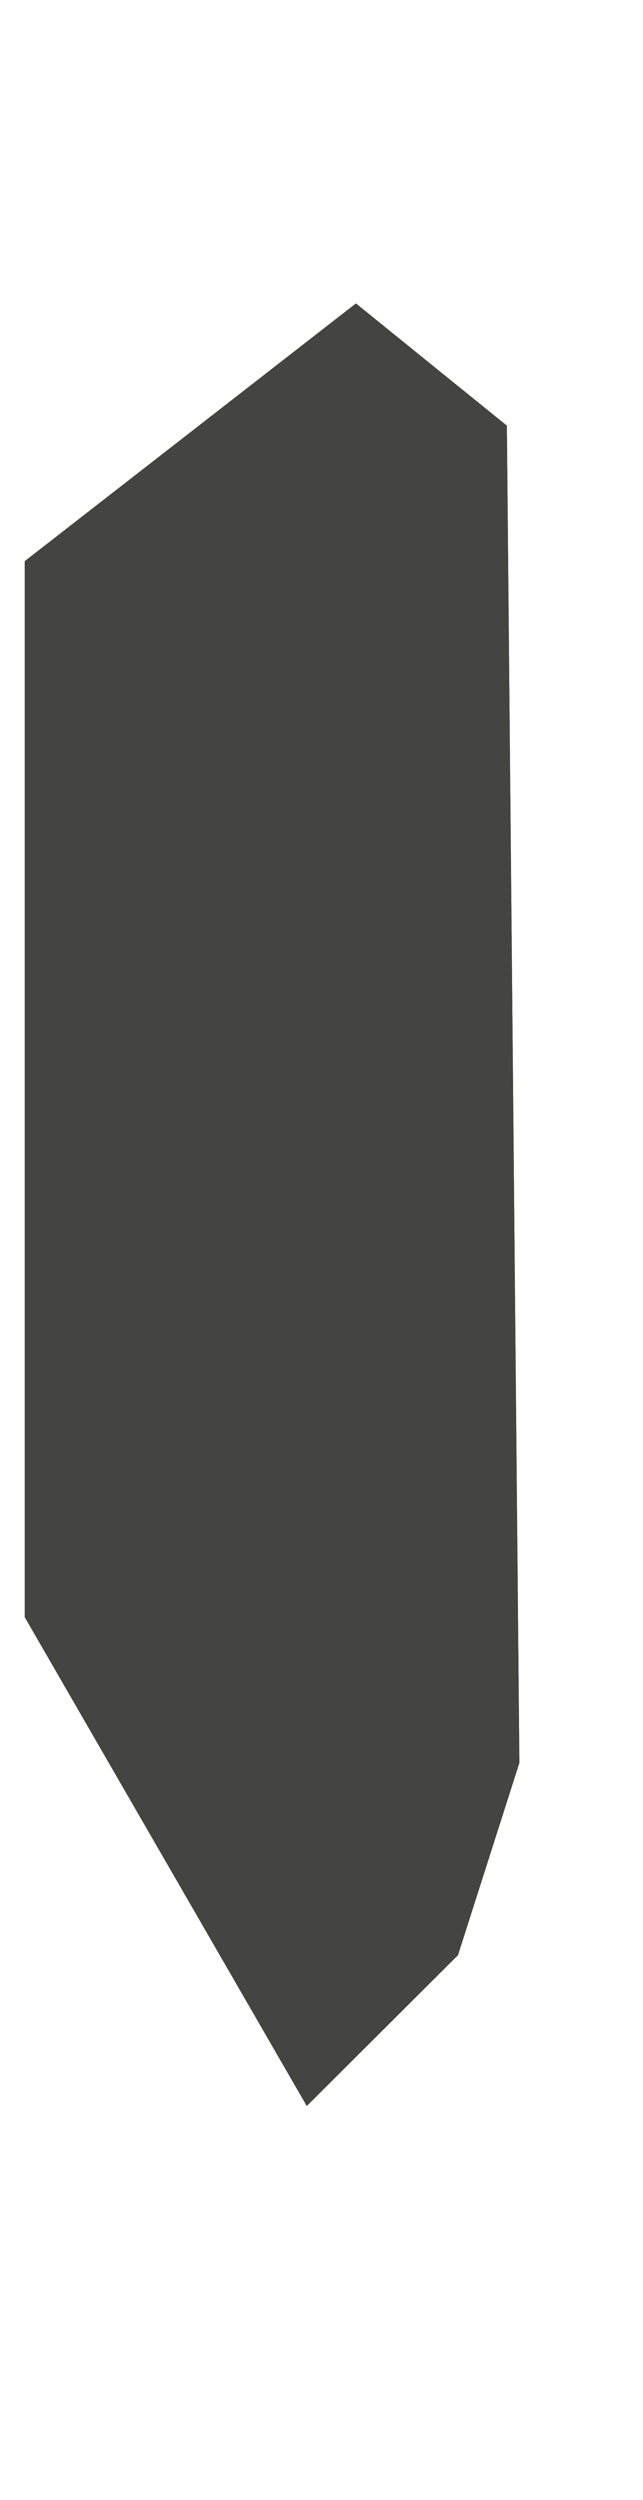 <?xml version="1.0" encoding="UTF-8" standalone="no"?>
<!DOCTYPE svg PUBLIC "-//W3C//DTD SVG 1.1//EN" "http://www.w3.org/Graphics/SVG/1.1/DTD/svg11.dtd">
<svg version="1.1" xmlns="http://www.w3.org/2000/svg" xmlns:xlink="http://www.w3.org/1999/xlink" preserveAspectRatio="xMidYMid meet" viewBox="1.75 9.783 13 38.935" width="9" height="34.94"><defs><path d="M8.06 45.72L2.75 36.53L2.75 15.59L8.94 10.78L11.5 12.85L11.75 39.53L10.57 43.22L8.06 45.72Z" id="bnRKfzFa3"></path><path d="M8.06 45.72L2.75 36.53L2.75 15.59L8.94 10.78L11.5 12.85L11.75 39.53L10.57 43.22L8.06 45.72Z" id="b28rRf4MQ"></path></defs><g><g><use xlink:href="#bnRKfzFa3" opacity="1" fill="#444540" fill-opacity="1"></use><g><use xlink:href="#bnRKfzFa3" opacity="1" fill-opacity="0" stroke="#444540" stroke-width="1" stroke-opacity="1"></use></g></g><g><use xlink:href="#b28rRf4MQ" opacity="1" fill="#444540" fill-opacity="1"></use><g><use xlink:href="#b28rRf4MQ" opacity="1" fill-opacity="0" stroke="#444540" stroke-width="1" stroke-opacity="1"></use></g></g></g></svg>